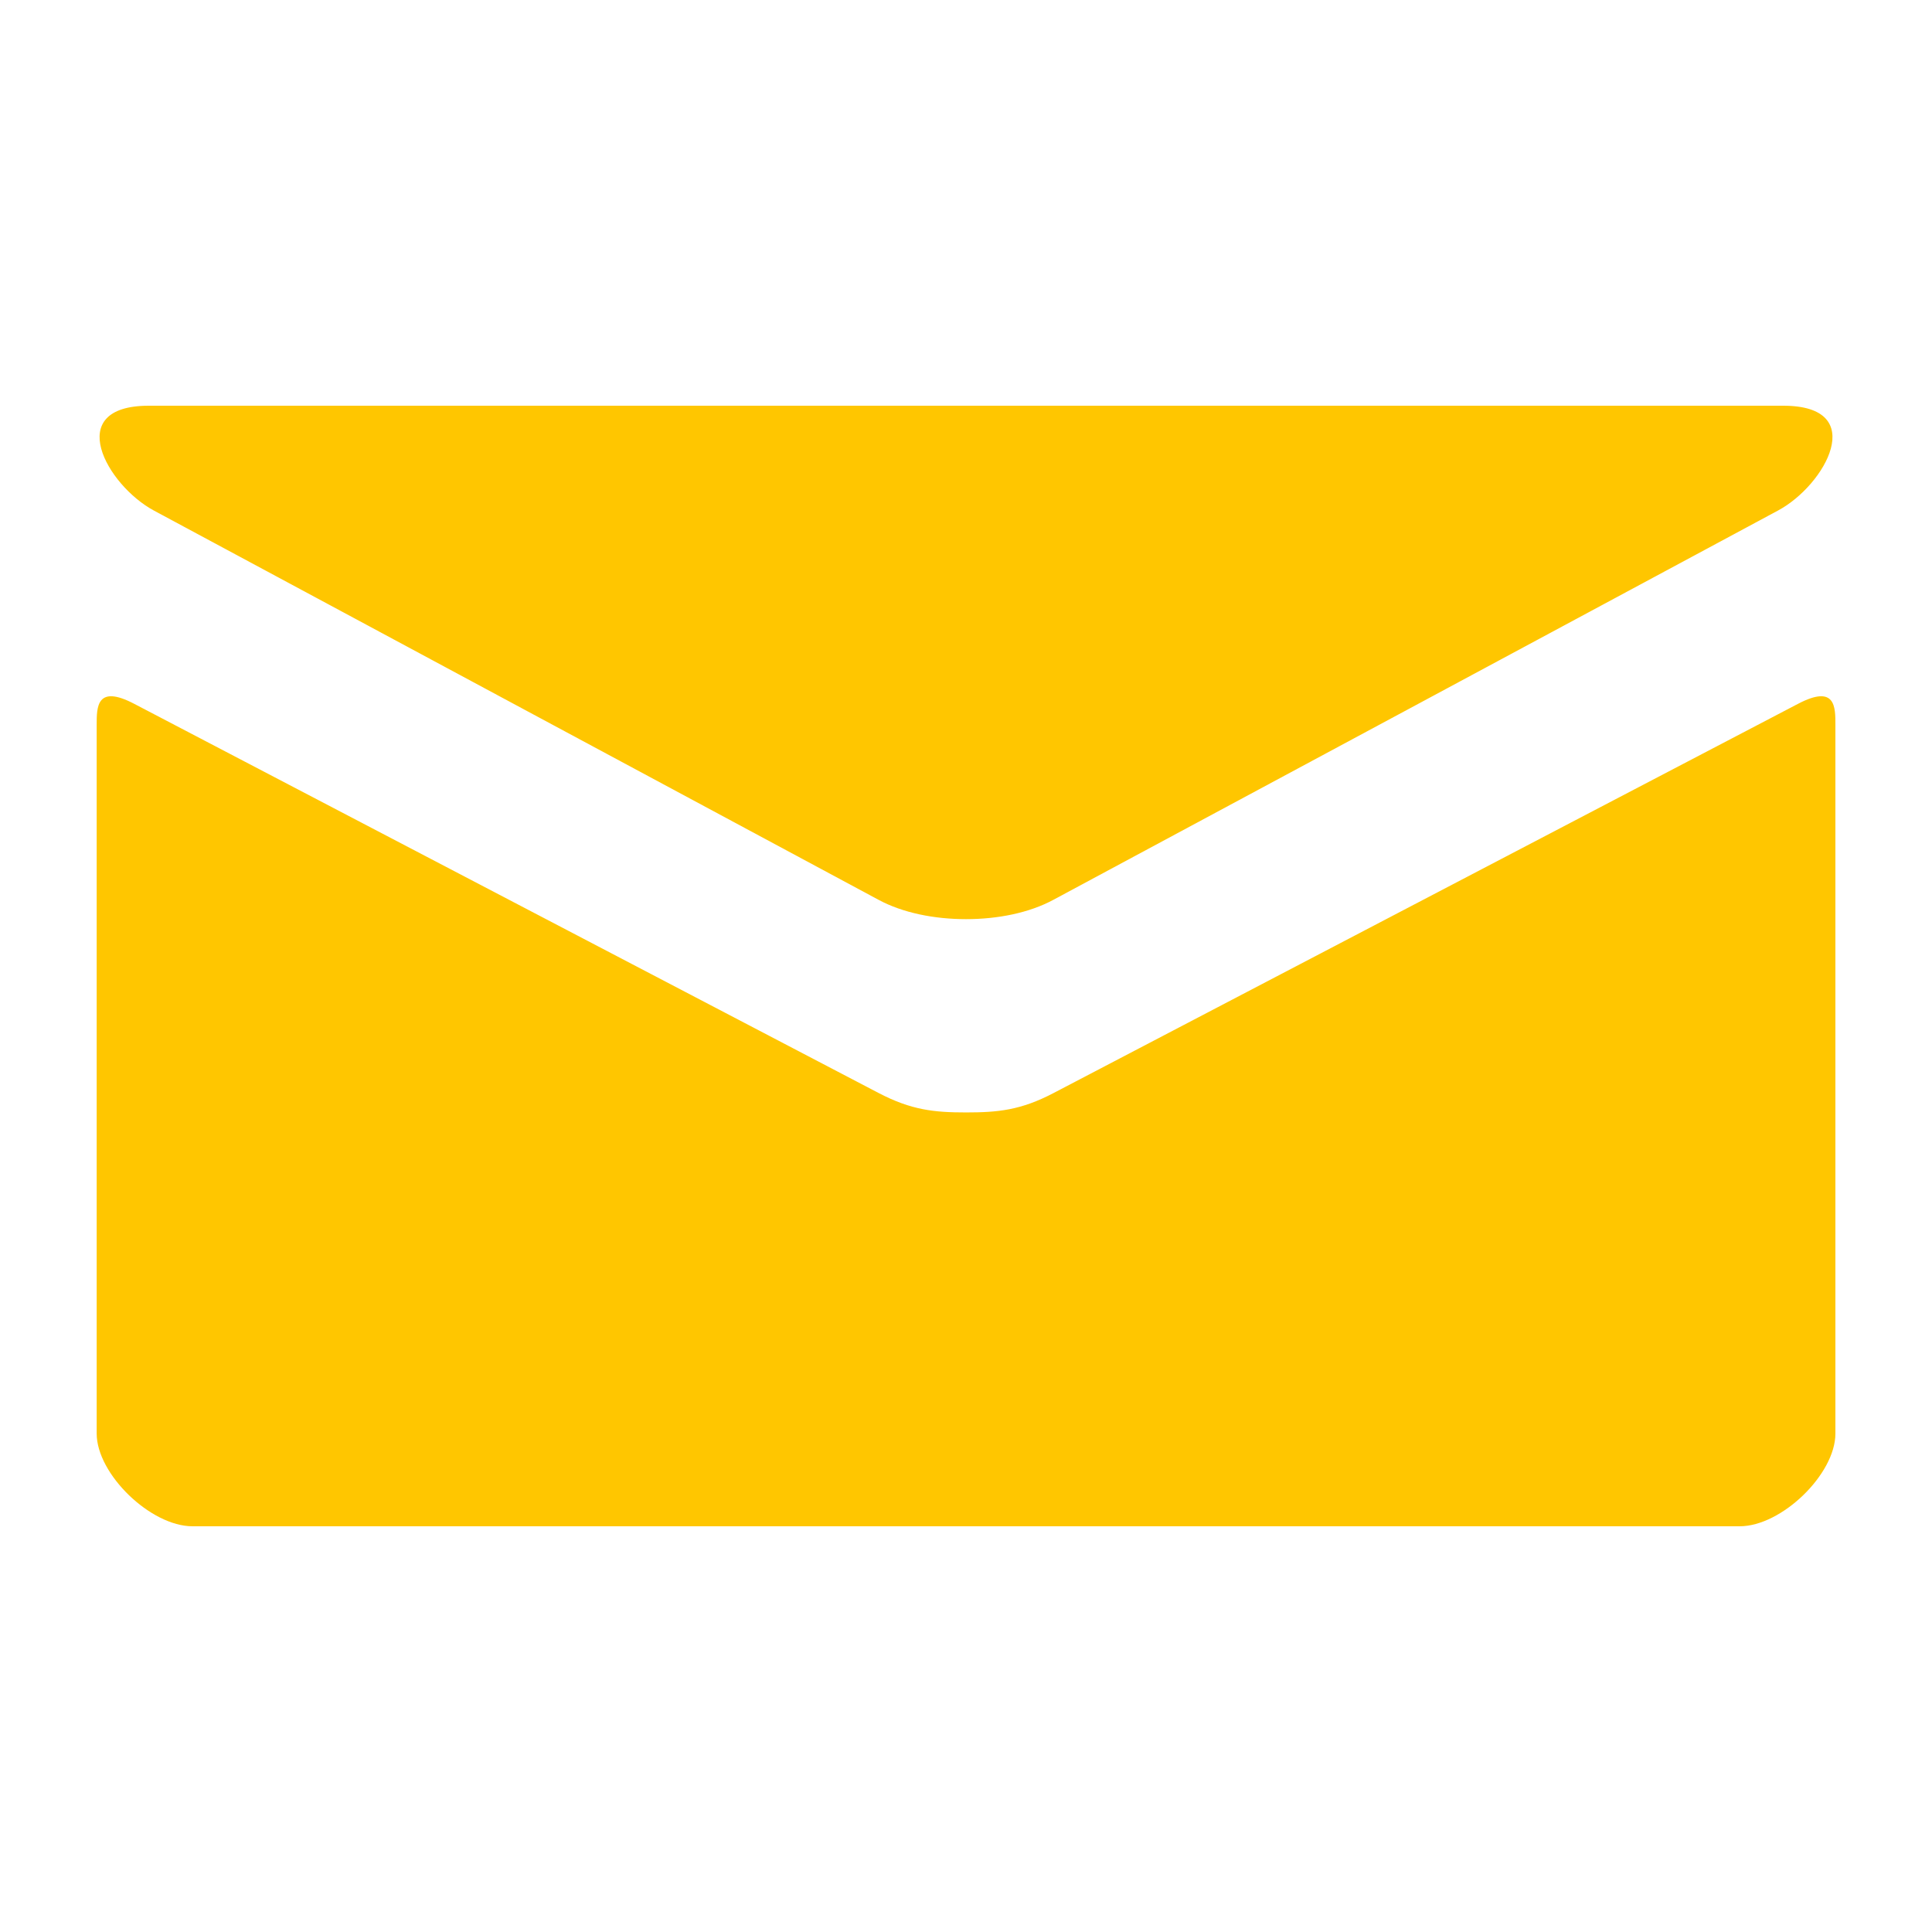 <?xml version="1.0" encoding="utf-8"?>
<!-- Generated by IcoMoon.io -->
<!DOCTYPE svg PUBLIC "-//W3C//DTD SVG 1.1//EN" "http://www.w3.org/Graphics/SVG/1.1/DTD/svg11.dtd">
<svg version="1.1" xmlns="http://www.w3.org/2000/svg" xmlns:xlink="http://www.w3.org/1999/xlink" width="24" height="24" viewBox="0 0 24 24">
	<path d="M1.913 6.343c0.586 0.316 8.699 4.673 9.001 4.835 0.301 0.162 0.692 0.24 1.086 0.24 0.395 0 0.786-0.078 1.087-0.241 0.302-0.162 8.414-4.519 9-4.835 0.587-0.314 1.141-1.302 0.065-1.302h-20.303c-1.076 0-0.523 0.988 0.064 1.303zM22.336 8.743c-0.666 0.348-8.84 4.621-9.248 4.835s-0.692 0.241-1.087 0.241c-0.394 0-0.678-0.028-1.086-0.241s-8.584-4.488-9.248-4.835c-0.469-0.245-0.466 0.042-0.466 0.263 0 0.221 0 8.802 0 8.802 0 0.504 0.671 1.152 1.19 1.152h19.22c0.521 0 1.189-0.648 1.189-1.151 0 0 0-8.581 0-8.802 0-0.222 0.005-0.509-0.464-0.264z" fill="#ffc600" />
</svg>
